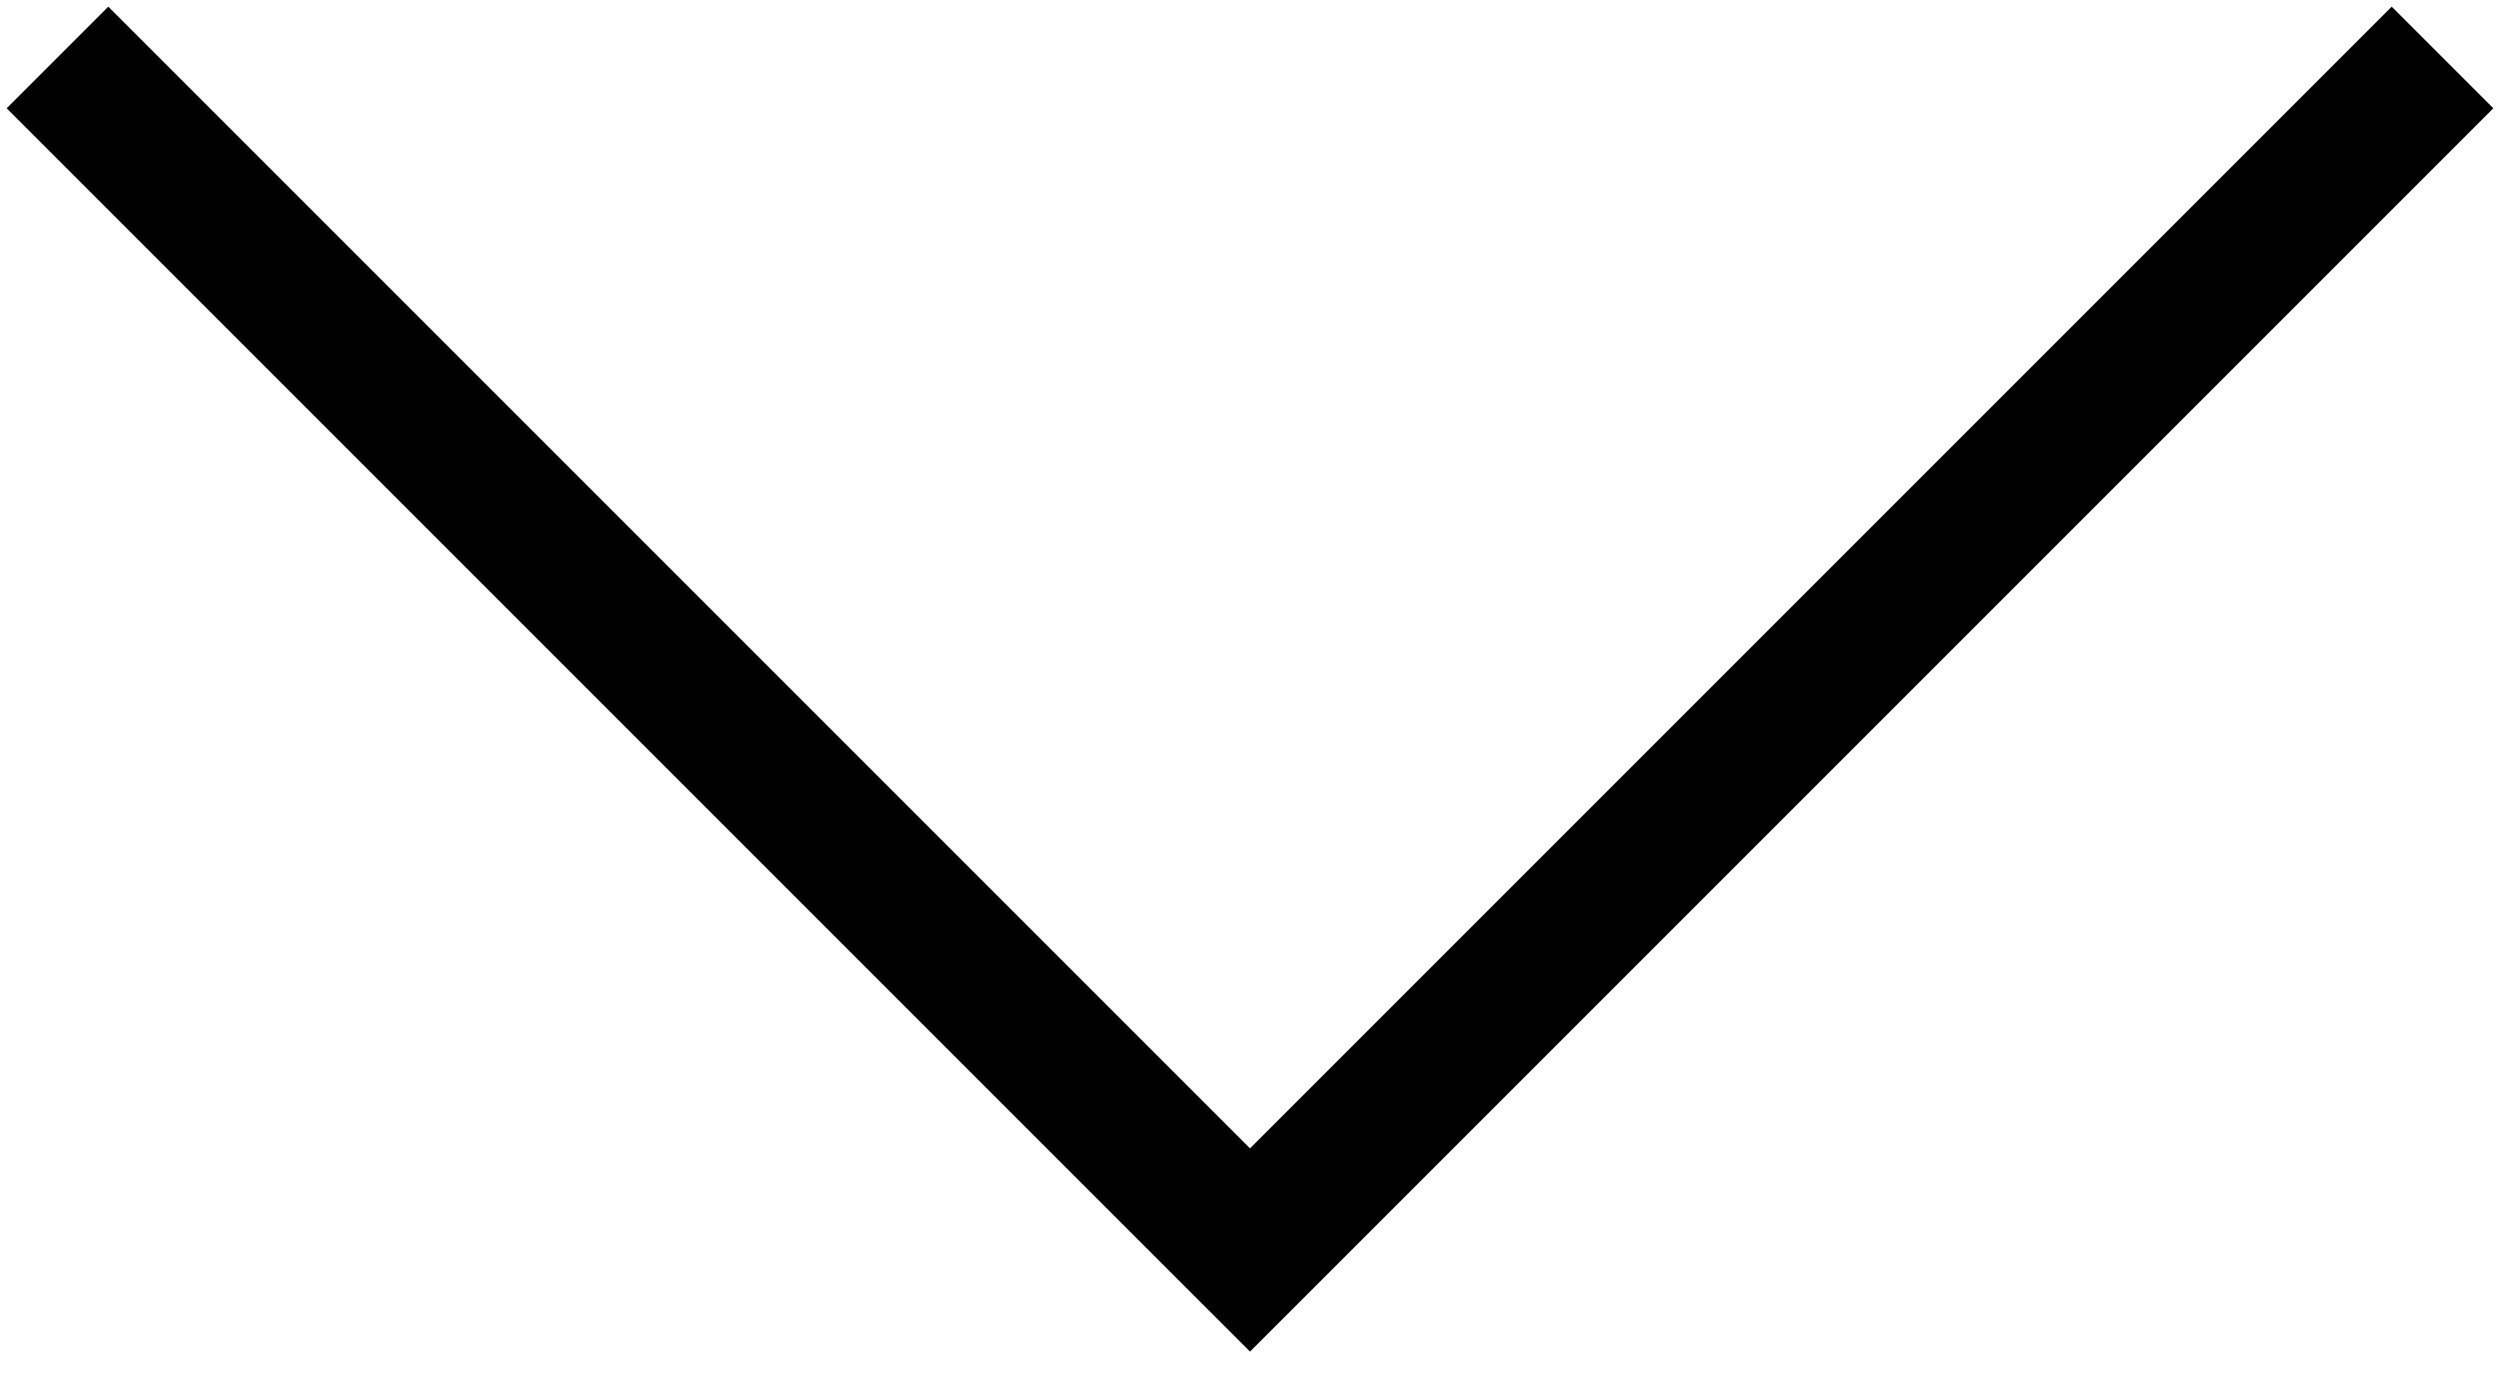 <svg id="arrow-down" data-name="arrow-down" viewBox="0 0 87 48" xmlns="http://www.w3.org/2000/svg" xmlns:xlink="http://www.w3.org/1999/xlink" preserveAspectRatio="xMidYMid meet"><use xlink:href="#arrow_stroke" transform="translate(2 2)" /><defs><path id="arrow_stroke" d="M41.5 41.5l-1.768 1.768 1.768 1.767 1.768-1.767L41.5 41.5zM-1.768 1.768l41.5 41.5 3.536-3.536-41.5-41.5-3.536 3.536zm45.036 41.5l41.5-41.5-3.536-3.536-41.5 41.5 3.536 3.536z"/></defs></svg>